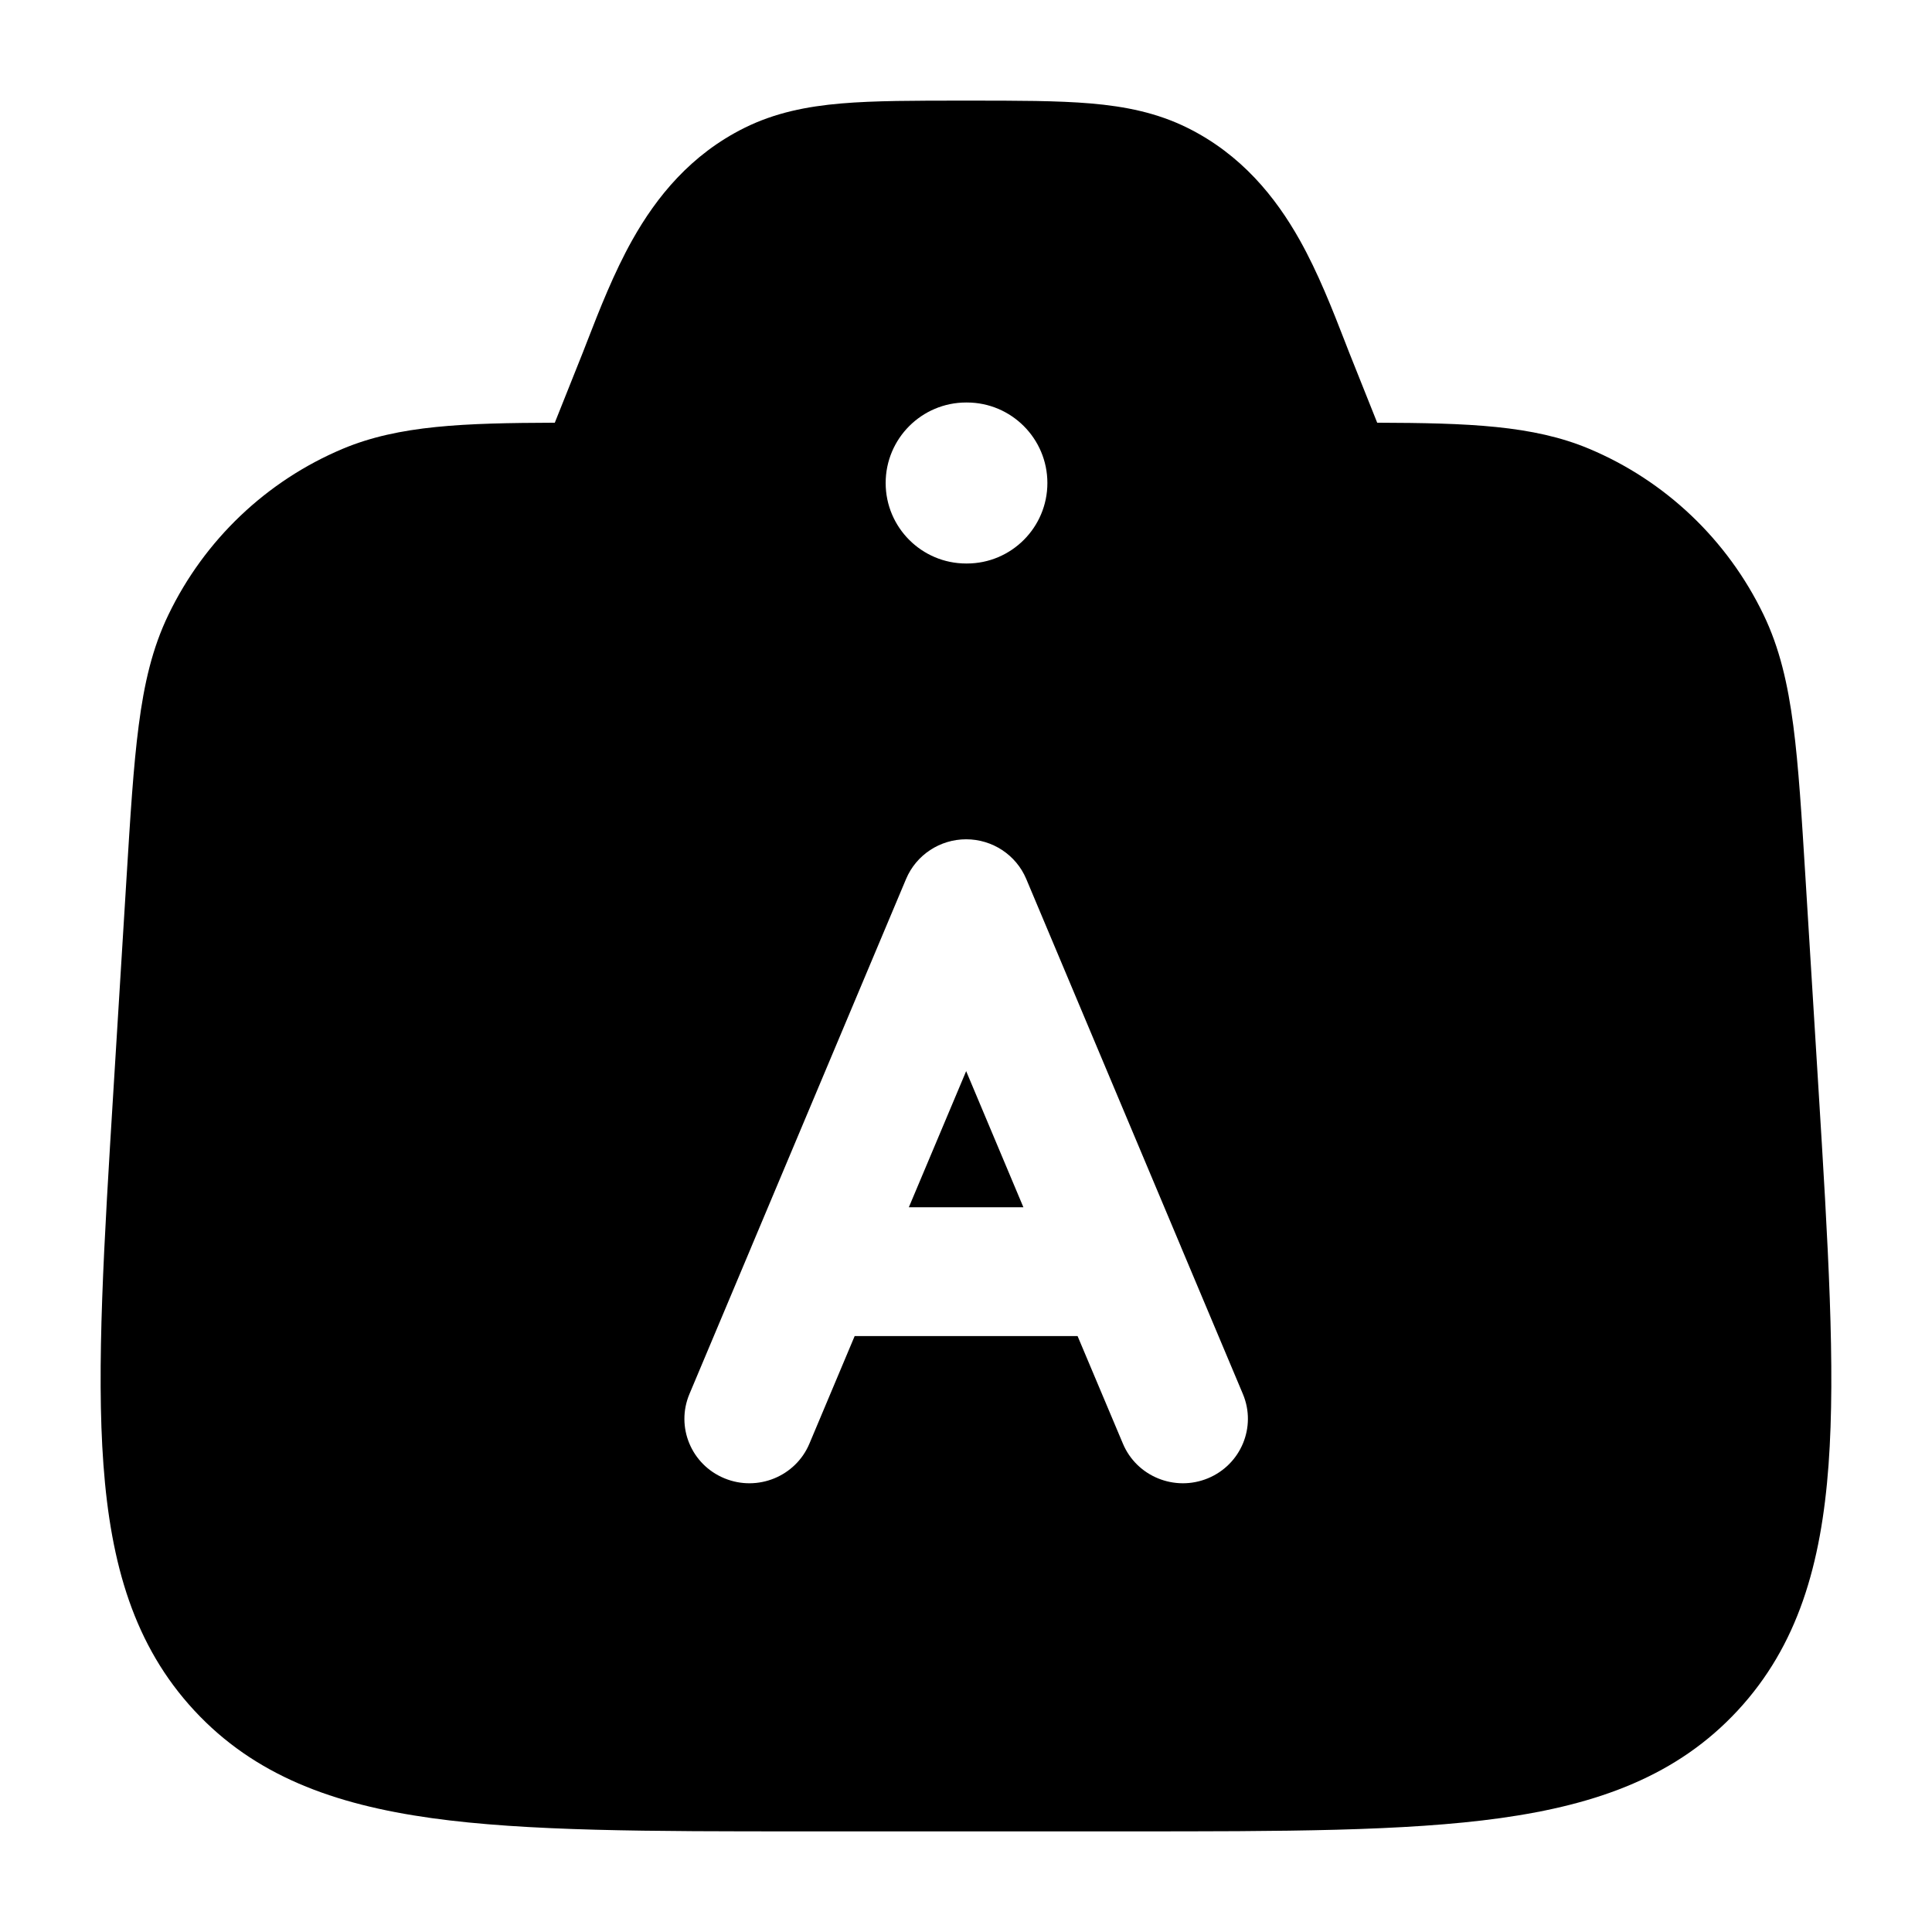 <svg width="24" height="24" viewBox="0 0 24 24" xmlns="http://www.w3.org/2000/svg">
    <path fill-rule="evenodd" clip-rule="evenodd" d="M11.969 1.25H12.031H12.031C12.636 1.25 13.136 1.25 13.549 1.285C13.981 1.322 14.372 1.401 14.749 1.587C15.421 1.92 15.846 2.449 16.144 2.979C16.375 3.39 16.555 3.852 16.707 4.243C16.743 4.336 16.777 4.424 16.811 4.507L17.108 5.251C18.235 5.255 19.044 5.282 19.741 5.575C20.689 5.973 21.459 6.706 21.907 7.635C22.107 8.05 22.209 8.495 22.277 9.013C22.343 9.517 22.381 10.139 22.429 10.917L22.589 13.512C22.709 15.456 22.803 16.991 22.715 18.196C22.624 19.433 22.334 20.442 21.586 21.249C20.837 22.057 19.857 22.415 18.64 22.585C17.457 22.75 15.937 22.75 14.017 22.75H9.983C8.063 22.75 6.543 22.75 5.36 22.585C4.143 22.415 3.163 22.057 2.414 21.249C1.666 20.442 1.376 19.433 1.285 18.196C1.196 16.991 1.291 15.456 1.411 13.512L1.571 10.917C1.619 10.139 1.657 9.517 1.723 9.013C1.79 8.495 1.892 8.05 2.093 7.635C2.541 6.706 3.311 5.973 4.258 5.575C4.956 5.282 5.765 5.255 6.892 5.251L7.189 4.507C7.223 4.424 7.257 4.336 7.293 4.243L7.293 4.243L7.293 4.243C7.445 3.852 7.625 3.39 7.856 2.979C8.154 2.449 8.579 1.92 9.251 1.587C9.628 1.401 10.019 1.322 10.451 1.285C10.864 1.25 11.364 1.25 11.969 1.25H11.969ZM11.002 6C11.002 5.448 11.45 5 12.002 5H12.011C12.563 5 13.011 5.448 13.011 6C13.011 6.552 12.563 7 12.011 7H12.002C11.45 7 11.002 6.552 11.002 6ZM12.748 10.918C12.622 10.62 12.328 10.426 12.002 10.426C11.676 10.426 11.382 10.62 11.256 10.918L9.34 15.473C9.335 15.484 9.331 15.495 9.326 15.507L8.564 17.318C8.393 17.726 8.587 18.194 8.999 18.364C9.411 18.534 9.884 18.341 10.055 17.933L10.617 16.597H13.386L13.949 17.933C14.12 18.341 14.593 18.534 15.005 18.364C15.416 18.194 15.611 17.726 15.44 17.318L14.678 15.507C14.673 15.495 14.668 15.484 14.664 15.473L12.748 10.918ZM12.002 13.306L12.713 14.997H11.29L12.002 13.306Z"/>
</svg>
